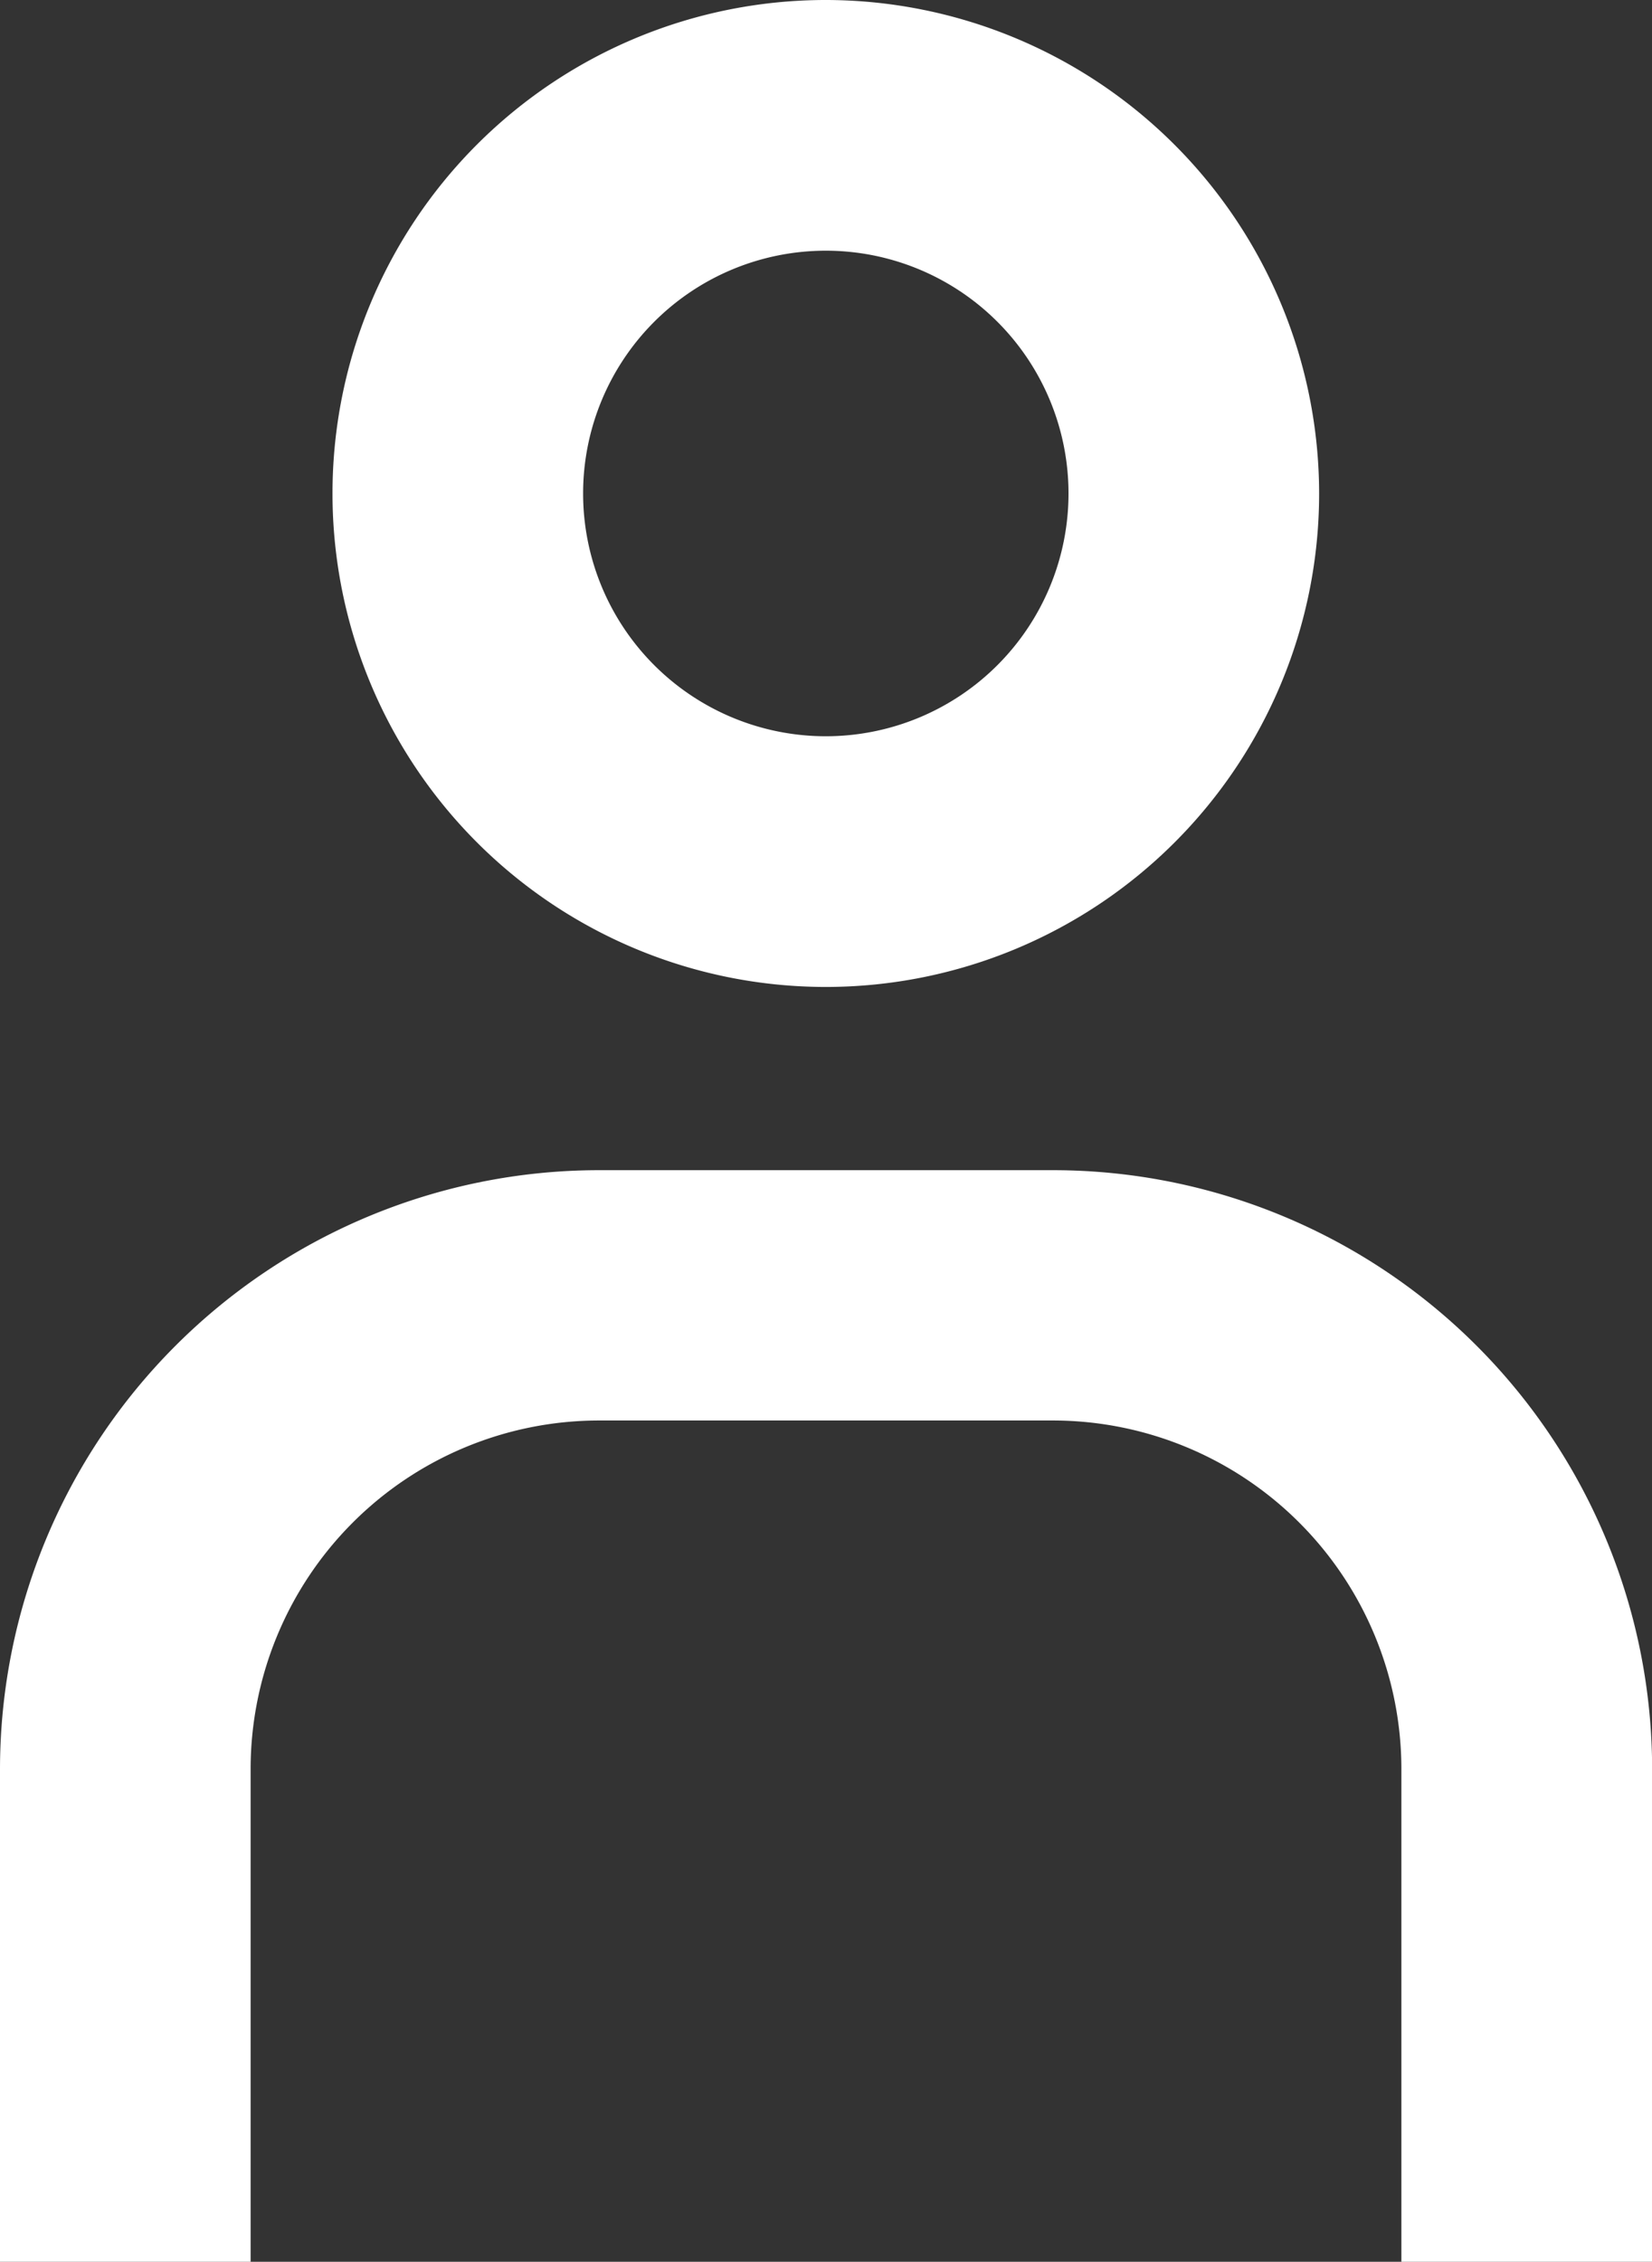 <svg xmlns="http://www.w3.org/2000/svg" width="12.933" height="17.701" viewBox="0 0 12.933 17.701">
  <rect x="0" y="0" width="12.933" height="17.701" fill="#333333" stroke="none"/>
  <g id="Grupo_7315" data-name="Grupo 7315" transform="translate(-0.001)">
    <path id="Caminho_2739" data-name="Caminho 2739" d="M31.718,201.11a3.862,3.862,0,1,0,3.862,3.862,3.866,3.866,0,0,0-3.862-3.862m0,5.762a1.9,1.9,0,1,1,1.9-1.9,1.9,1.9,0,0,1-1.9,1.9" transform="translate(-25.252 -201.11)" fill="#fff" fill-rule="evenodd"/>
    <path id="Caminho_2740" data-name="Caminho 2740" d="M33.633,230.955v3.858H31.671v-3.858a2.729,2.729,0,0,0-2.723-2.726H25.385a2.729,2.729,0,0,0-2.723,2.726v3.858H20.7v-3.858a4.691,4.691,0,0,1,4.685-4.685h3.564a4.691,4.691,0,0,1,4.685,4.685" transform="translate(-20.699 -217.112)" fill="#fff" fill-rule="evenodd"/>
  </g>
</svg>
